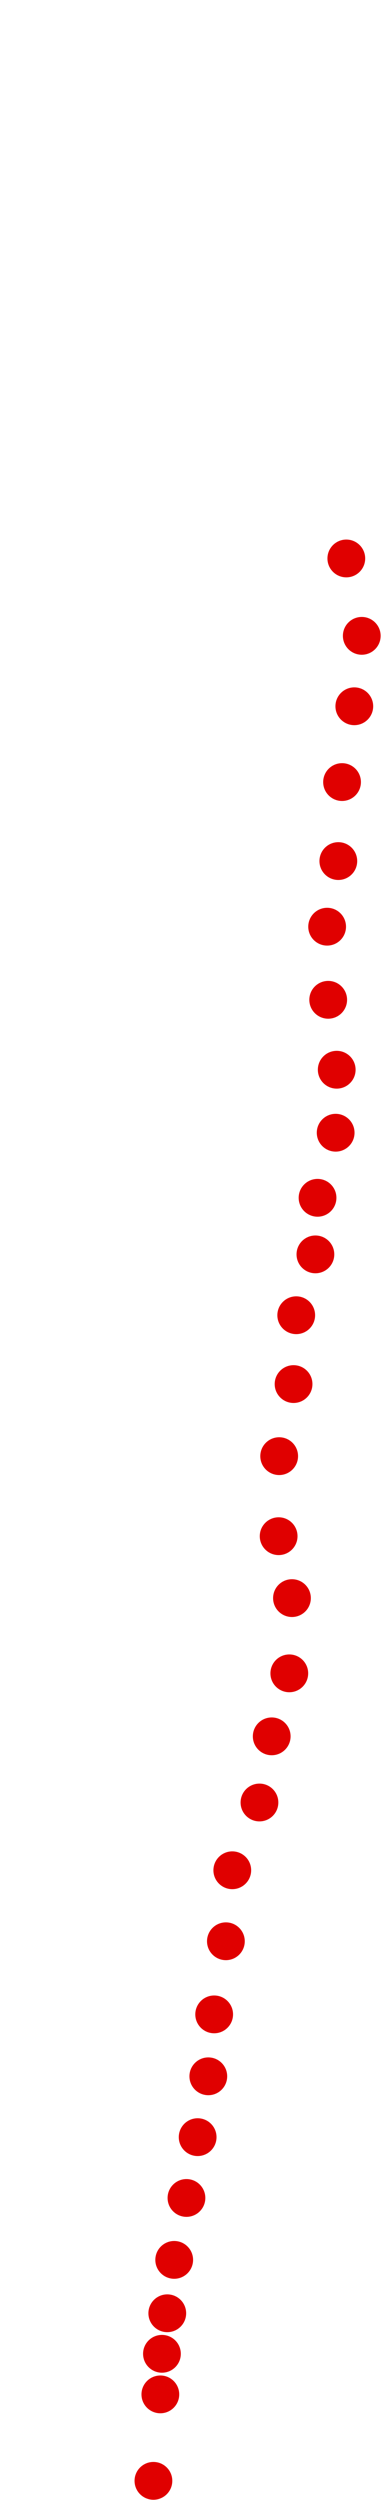 <?xml version="1.0" encoding="UTF-8"?>
<!-- Created with Inkscape (http://www.inkscape.org/) -->
<svg width="100" height="650" version="1.1" viewBox="0 0 100 650" xmlns="http://www.w3.org/2000/svg" xmlns:cc="http://creativecommons.org/ns#" xmlns:dc="http://purl.org/dc/elements/1.1/" xmlns:rdf="http://www.w3.org/1999/02/22-rdf-syntax-ns#">
 <g transform="translate(23.164 -82.66)" fill="#e00000">
  <circle cx="16.79" cy="727.68" r="4.915"/>
  <circle cx="18.594" cy="705.2" r="4.915"/>
  <circle cx="19.01" cy="694.65" r="4.915"/>
  <circle cx="20.398" cy="684.11" r="4.915"/>
  <circle cx="22.202" cy="670.23" r="4.915"/>
  <circle cx="25.393" cy="654.13" r="4.915"/>
  <circle cx="28.307" cy="638.32" r="4.915"/>
  <circle cx="31.083" cy="622.5" r="4.915"/>
  <circle cx="32.609" cy="606.4" r="4.915"/>
  <circle cx="35.662" cy="587.39" r="4.915"/>
  <circle cx="37.327" cy="568.93" r="4.915"/>
  <circle cx="44.404" cy="551.31" r="4.915"/>
  <circle cx="47.595" cy="534.11" r="4.915"/>
  <circle cx="52.175" cy="517.73" r="4.915"/>
  <circle cx="52.868" cy="498.17" r="4.915"/>
  <circle cx="49.399" cy="482.07" r="4.915"/>
  <circle cx="49.538" cy="461.26" r="4.915"/>
  <circle cx="53.285" cy="442.52" r="4.915"/>
  <circle cx="53.978" cy="424.62" r="4.915"/>
  <circle cx="58.974" cy="408.8" r="4.915"/>
  <circle cx="59.529" cy="394.09" r="4.915"/>
  <circle cx="64.247" cy="377.17" r="4.915"/>
  <circle cx="64.524" cy="360.79" r="4.915"/>
  <circle cx="62.304" cy="342.61" r="4.915"/>
  <circle cx="62.027" cy="323.6" r="4.915"/>
  <circle cx="64.941" cy="306.54" r="4.915"/>
  <circle cx="65.912" cy="286" r="4.915"/>
  <circle cx="69.104" cy="266.29" r="4.915"/>
  <circle cx="71.046" cy="247.98" r="4.915"/>
  <circle cx="67.022" cy="227.86" r="4.915"/>
 </g>
</svg>
